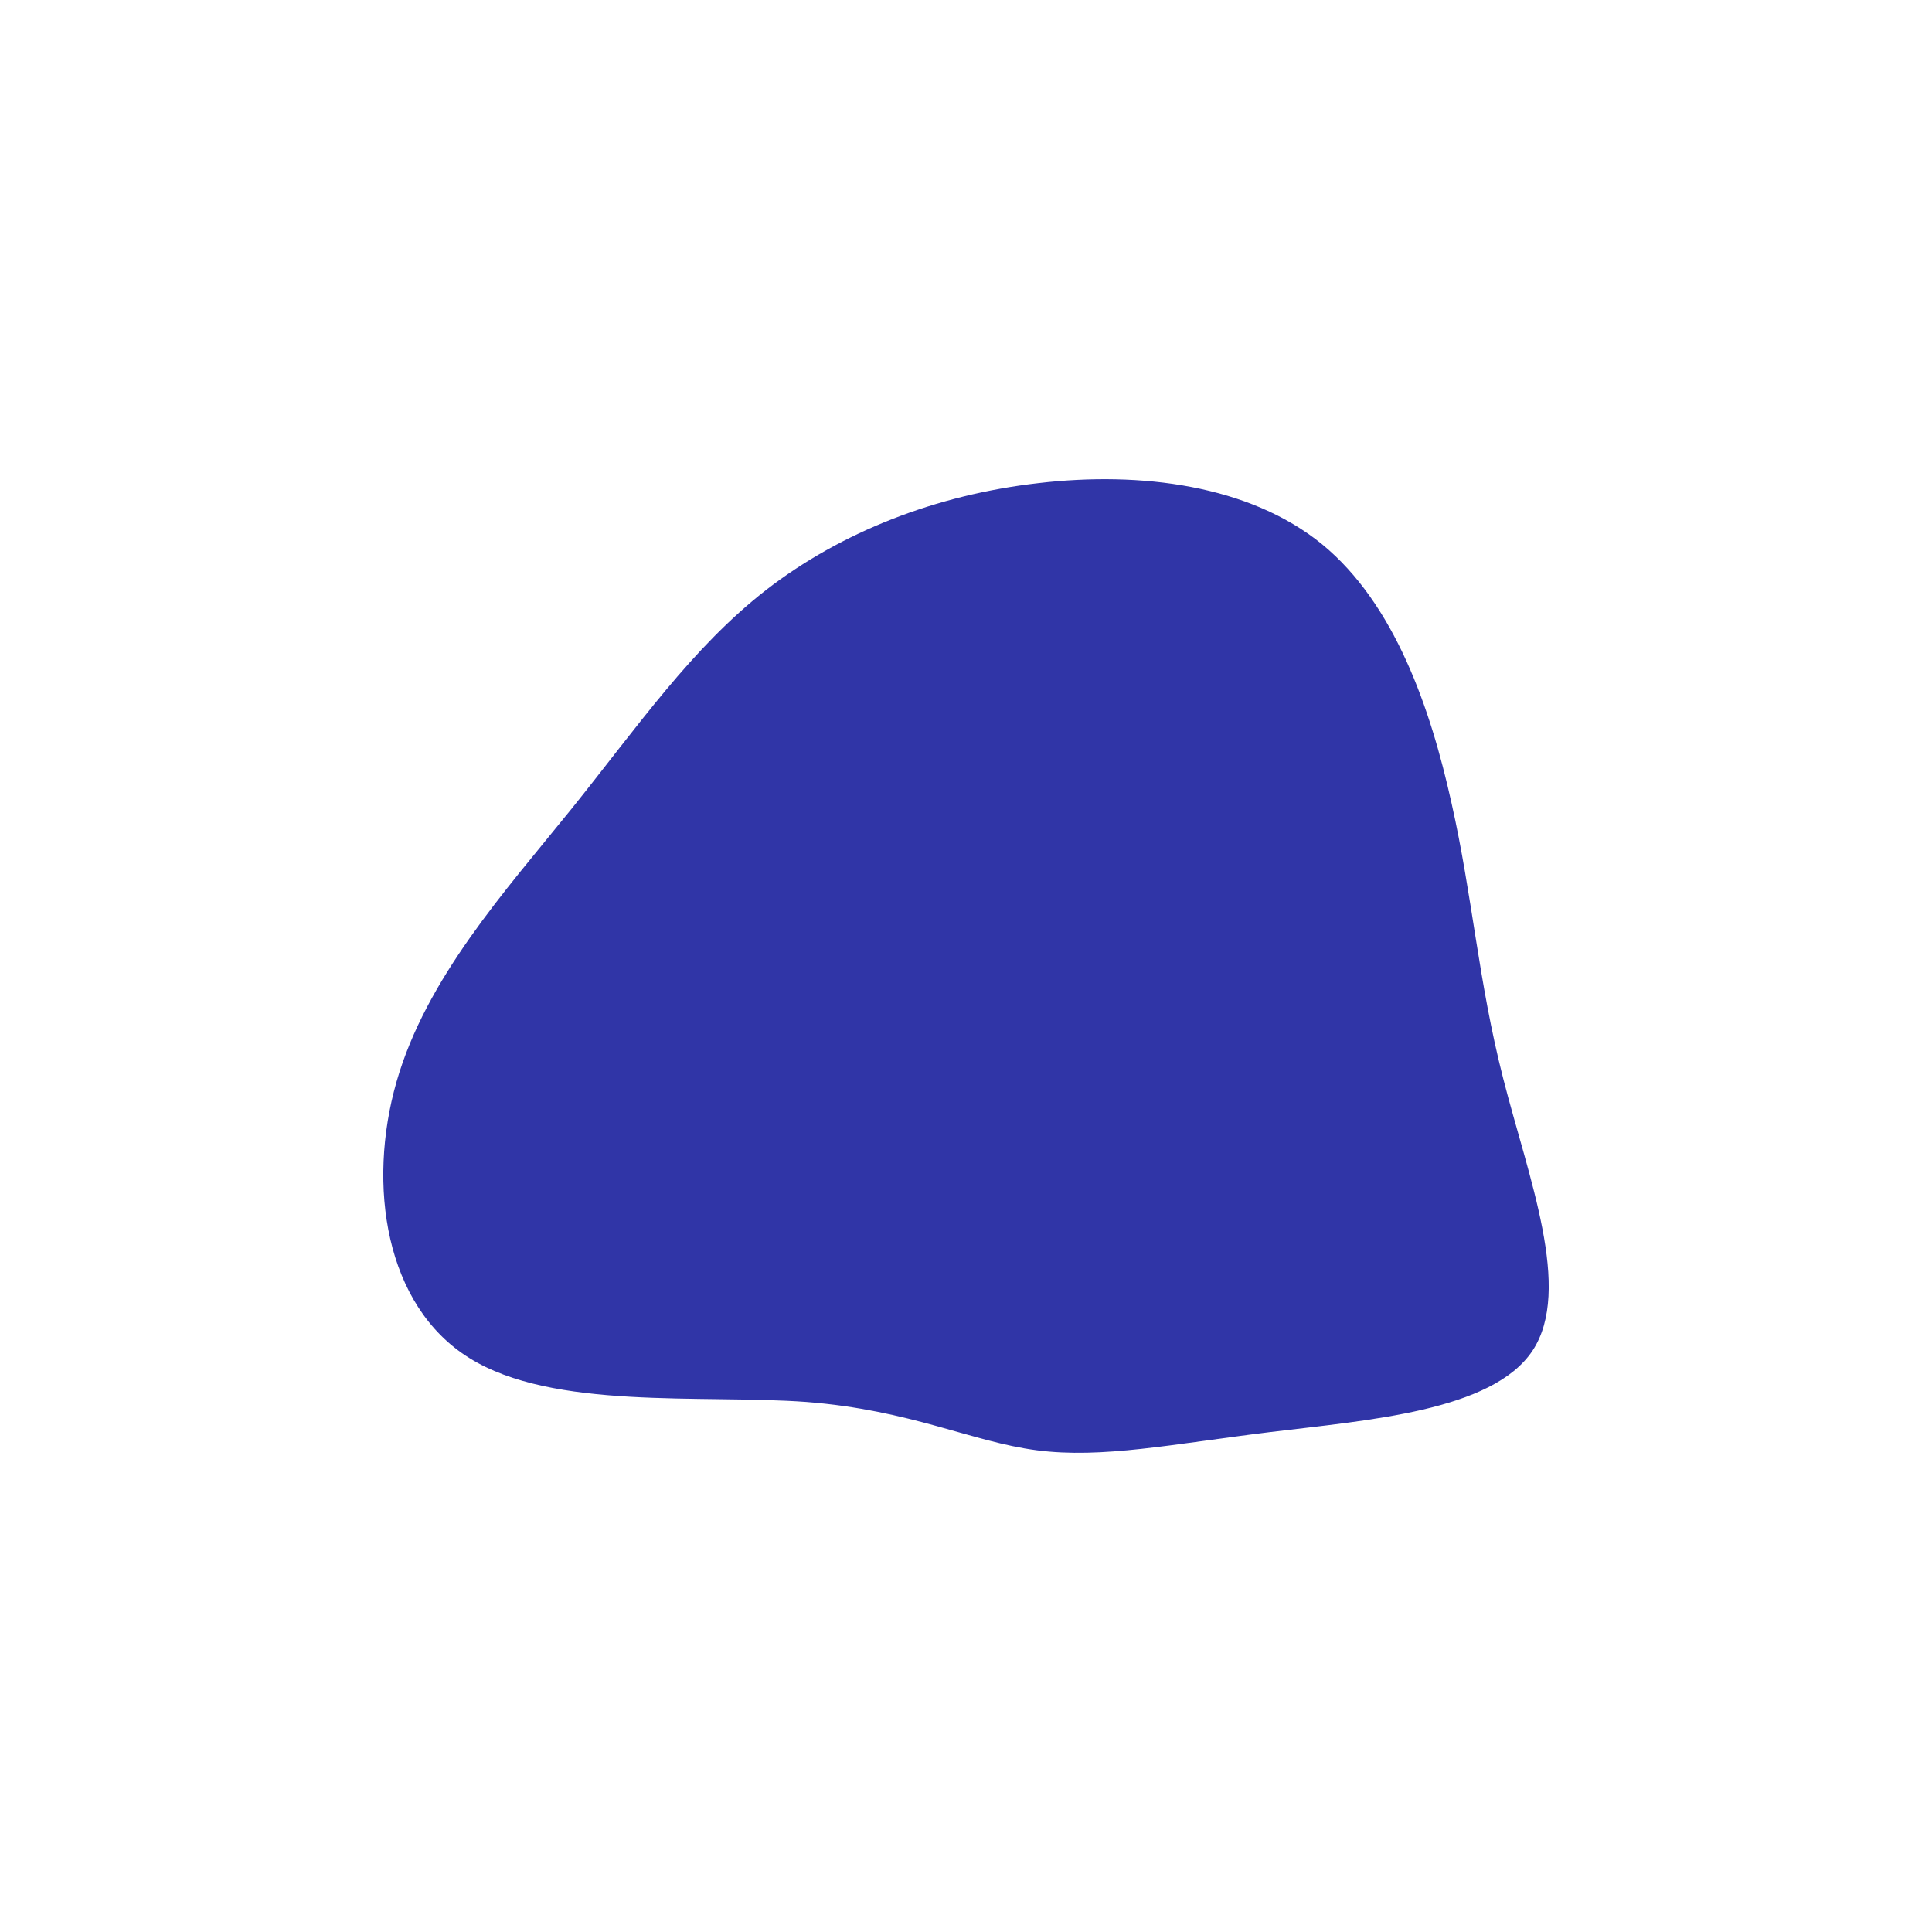 <svg id="visual" viewBox="0 0 500 500" width="500" height="500" xmlns="http://www.w3.org/2000/svg" xmlns:xlink="http://www.w3.org/1999/xlink" version="1.1"><rect x="0" y="0" width="500" height="500" fill="#ffffff"></rect><g transform="translate(267.03 275.433)"><path d="M75.1 -134.6C93.9 -119.2 103.2 -92.1 108.6 -67.7C114.1 -43.3 115.5 -21.7 122 3.7C128.5 29.2 140 58.3 129.6 74.1C119.2 89.8 86.9 92.1 61.6 95.2C36.3 98.3 18.2 102.1 1.3 99.9C-15.6 97.7 -31.3 89.5 -58.3 87.4C-85.4 85.4 -123.9 89.6 -145.6 76C-167.3 62.5 -172.1 31.3 -164.4 4.5C-156.7 -22.3 -136.4 -44.7 -119.2 -66C-102 -87.4 -88 -107.8 -68.7 -122.8C-49.3 -137.8 -24.7 -147.4 1.7 -150.4C28.2 -153.5 56.3 -149.9 75.1 -134.6" fill="#3035a7"></path></g></svg>